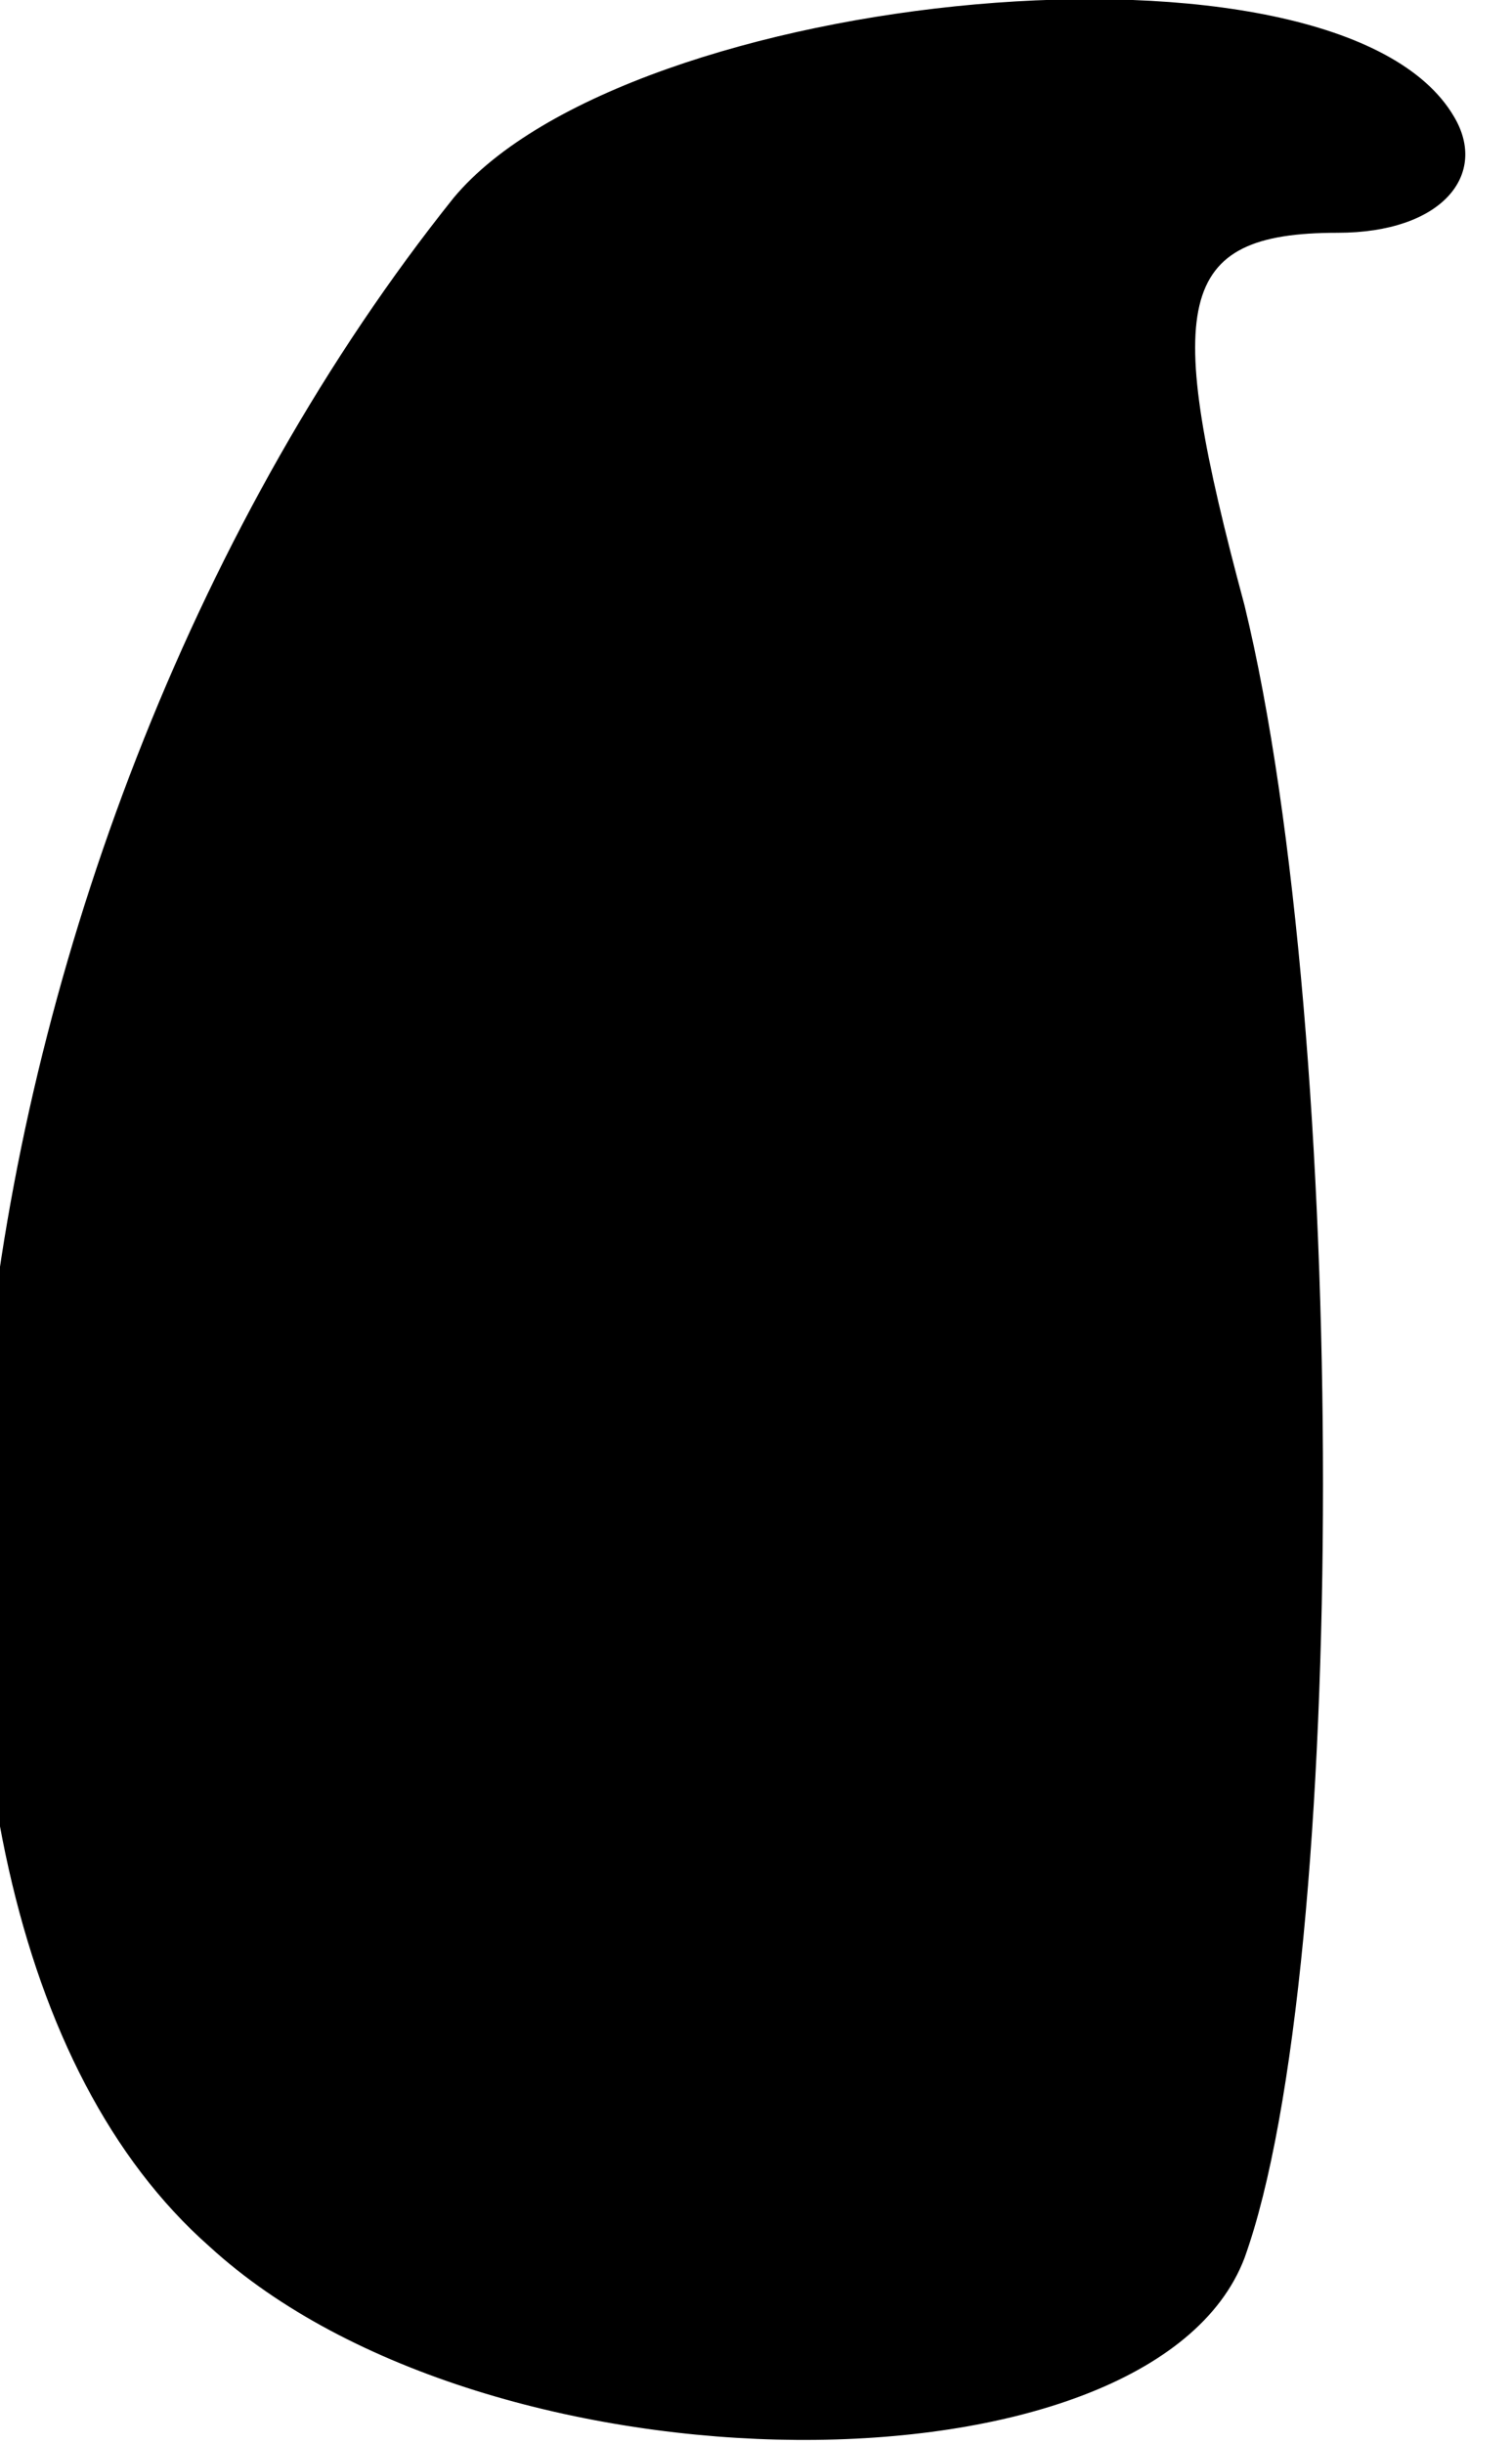 <?xml version="1.0" standalone="no"?>
<!DOCTYPE svg PUBLIC "-//W3C//DTD SVG 20010904//EN"
 "http://www.w3.org/TR/2001/REC-SVG-20010904/DTD/svg10.dtd">
<svg version="1.0" xmlns="http://www.w3.org/2000/svg"
 width="13pt" height="21pt" viewBox="0 0 13 21"
 preserveAspectRatio="xMidYMid meet">
<g transform="translate(0,21) scale(0.1,-0.1)"
fill="#000000" stroke="none">
<path fill="#000000" stroke="none" d="M39 193 c-44 -55 -55 -146 -21 -176 24
-22 81 -22 89 -1 9 25 9 105 0 142 -7 26 -6 32 8 32 9 0 13 5 10 10 -10 17
-71 11 -86 -7z"/>
</g>
</svg>
